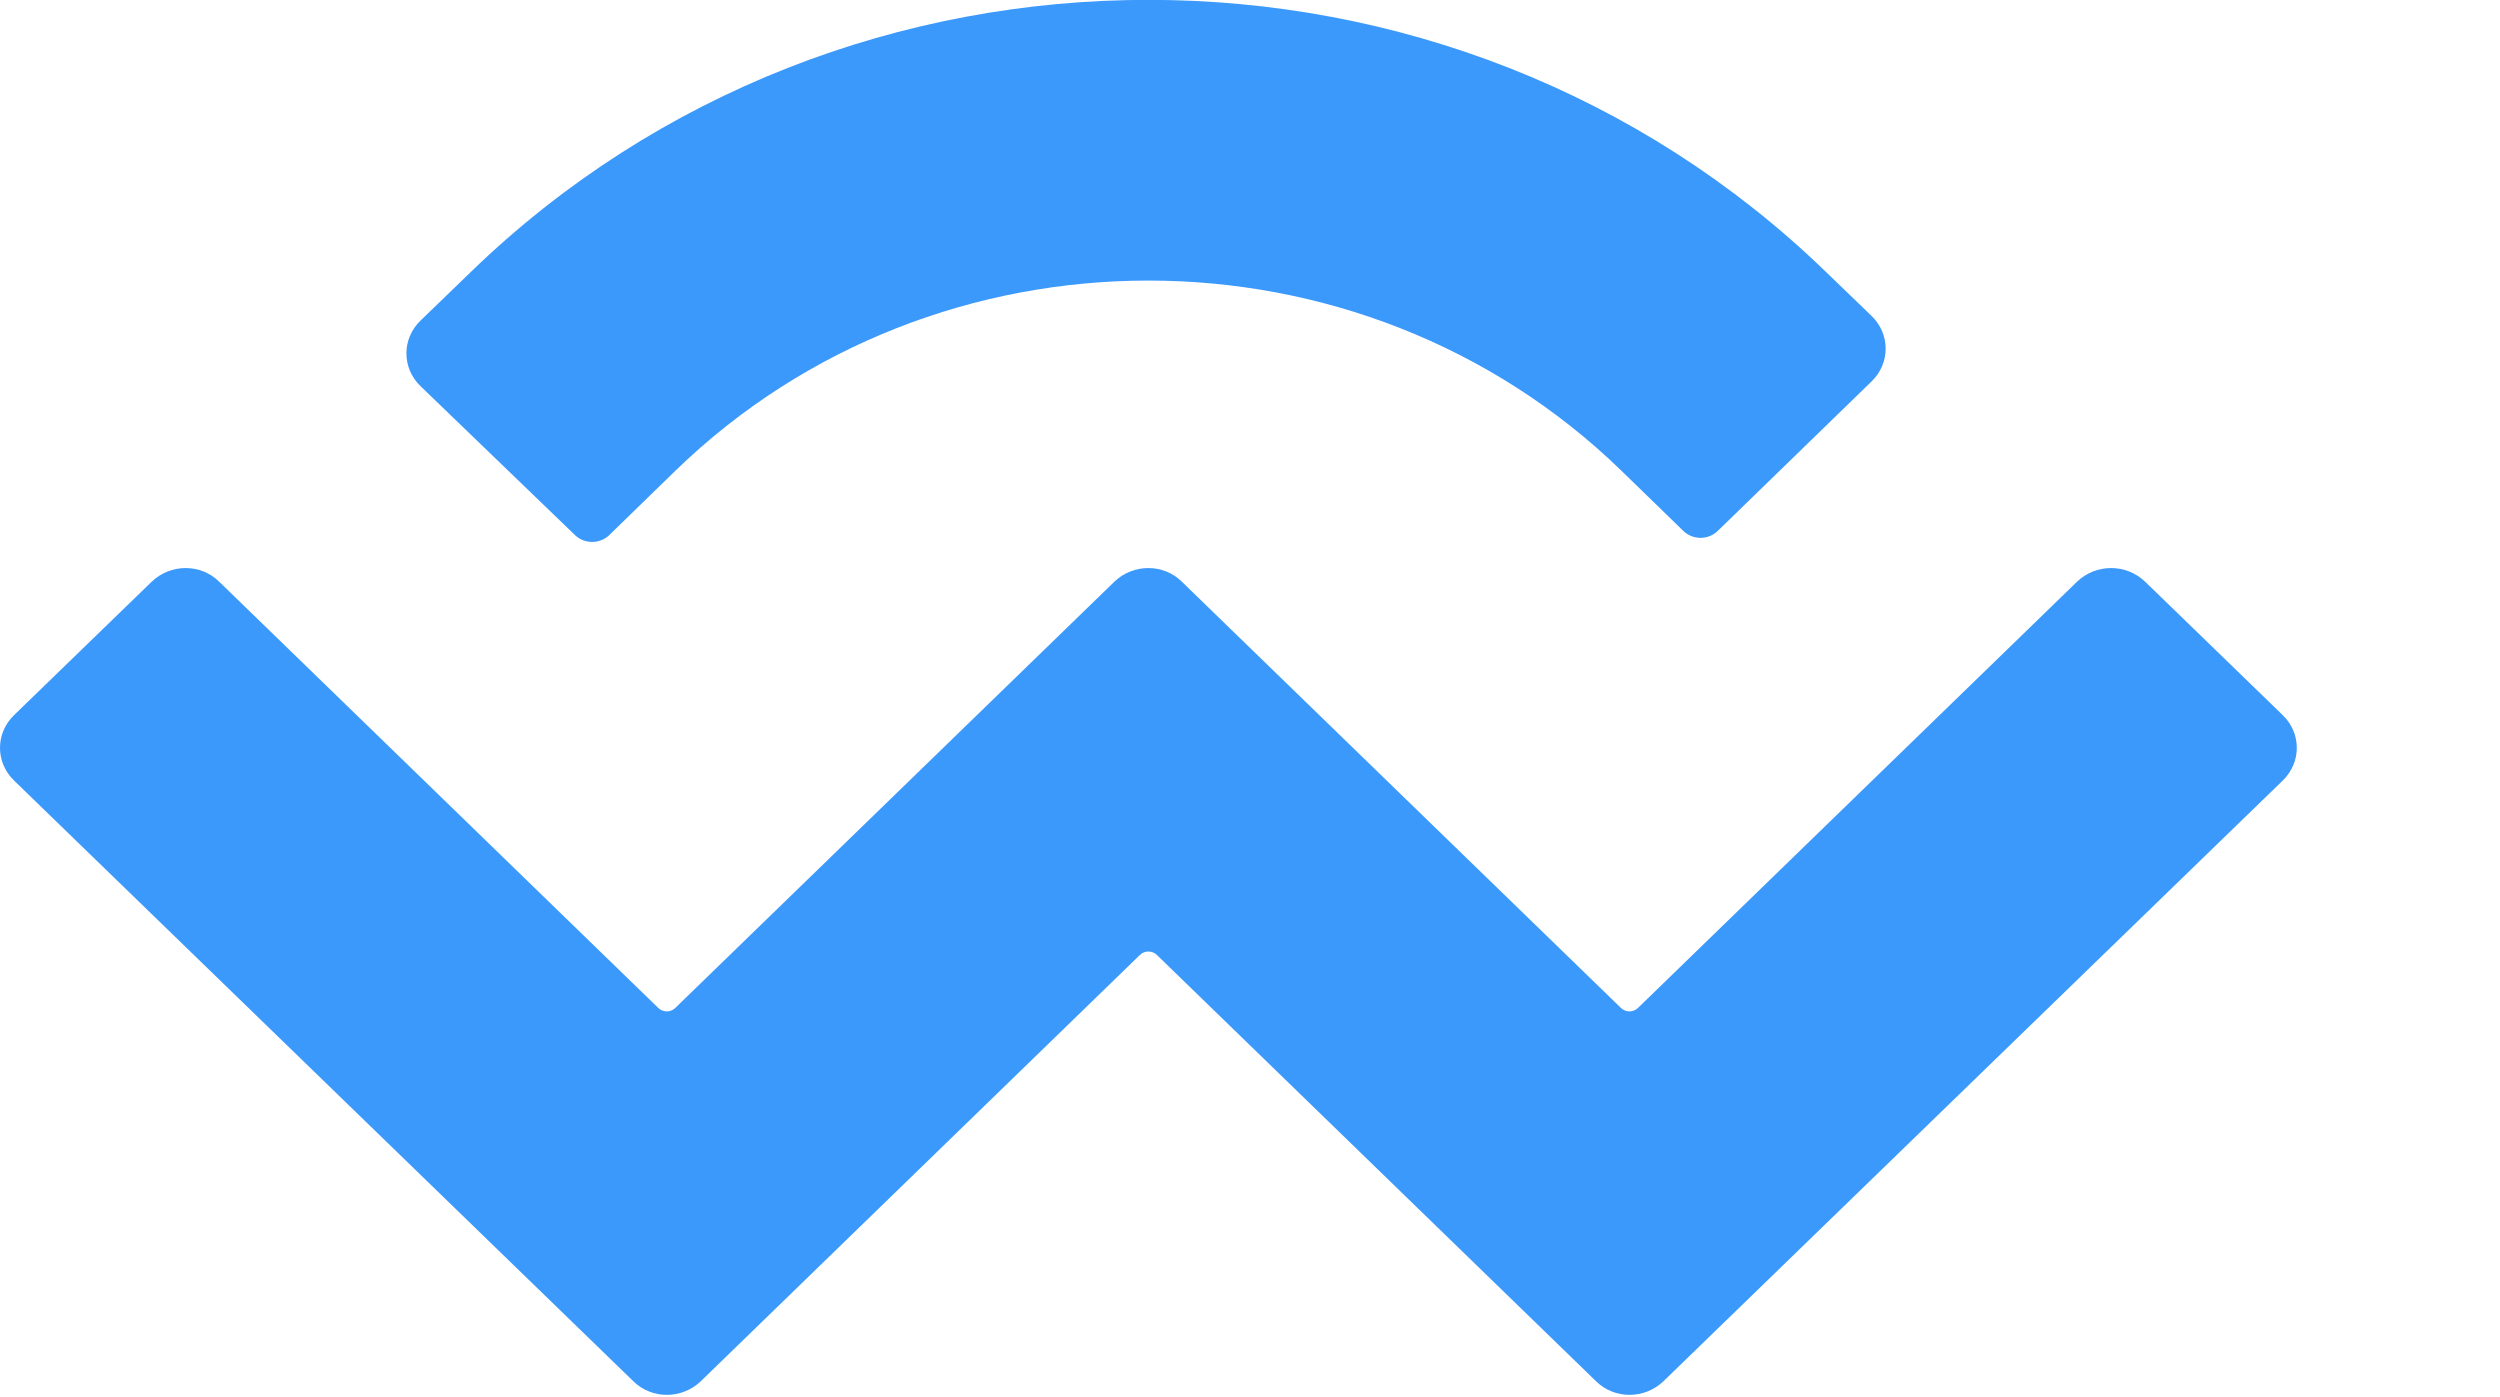 <svg width="102" height="57" viewBox="0 0 102 57" fill="none" xmlns="http://www.w3.org/2000/svg">
<g clip-path="url(#clip0_1743_76716)">
<path d="M19.192 11.113C34.467 -3.712 59.242 -3.712 74.518 11.113L76.355 12.885C77.128 13.627 77.128 14.825 76.355 15.567L70.071 21.674C69.684 22.034 69.08 22.034 68.693 21.674L66.155 19.207C55.496 8.861 38.214 8.861 27.555 19.207L24.847 21.842C24.461 22.201 23.856 22.201 23.47 21.842L17.161 15.759C16.388 15.016 16.388 13.819 17.161 13.076L19.192 11.113ZM87.522 23.734L93.129 29.171C93.903 29.913 93.903 31.11 93.129 31.853L67.871 56.353C67.098 57.096 65.865 57.096 65.116 56.353L47.205 38.966C47.012 38.774 46.698 38.774 46.504 38.966L28.594 56.353C27.82 57.096 26.588 57.096 25.838 56.353L0.58 31.853C-0.193 31.11 -0.193 29.913 0.58 29.171L6.188 23.734C6.961 22.991 8.194 22.991 8.943 23.734L26.854 41.121C27.047 41.313 27.361 41.313 27.555 41.121L45.465 23.734C46.238 22.991 47.471 22.991 48.22 23.734L66.131 41.121C66.324 41.313 66.638 41.313 66.832 41.121L84.742 23.734C85.516 22.991 86.748 22.991 87.522 23.734Z" fill="#3B99FC"/>
</g>
<defs>
<clipPath id="clip0_1743_76716">
<rect width="102" height="57" fill="white"/>
</clipPath>
</defs>
</svg>
